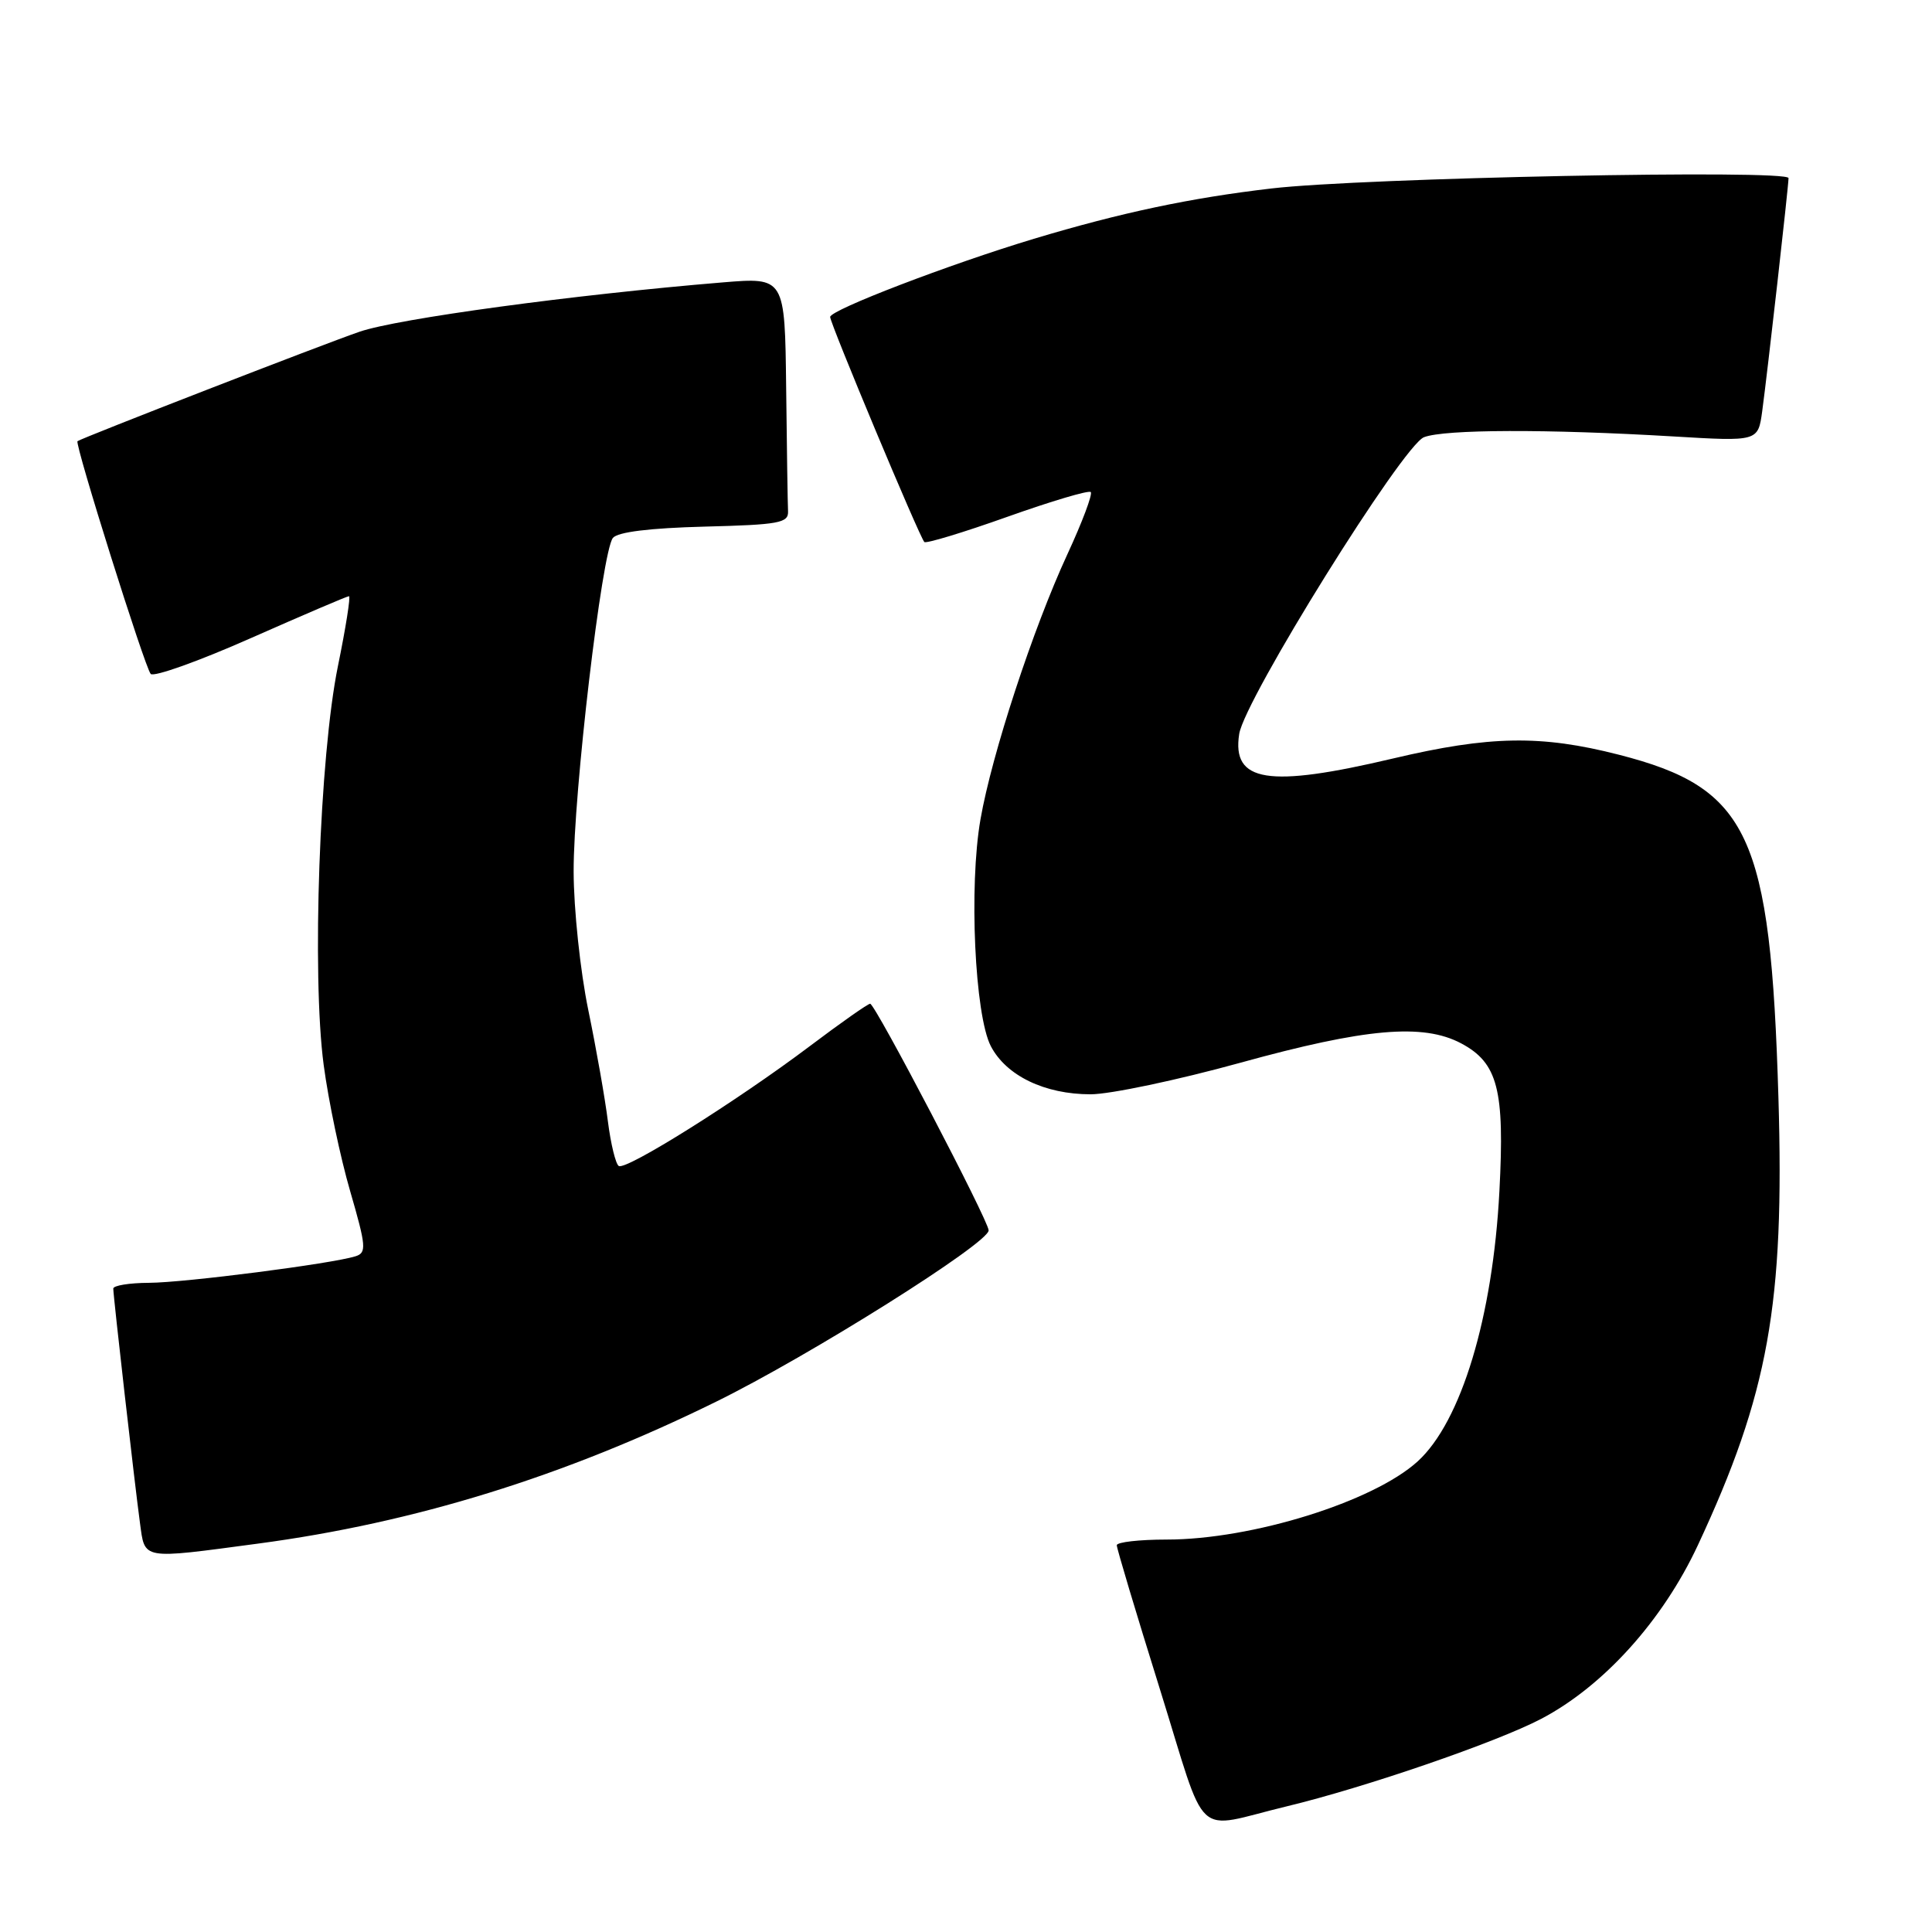 <?xml version="1.0" encoding="UTF-8" standalone="no"?>
<!DOCTYPE svg PUBLIC "-//W3C//DTD SVG 1.1//EN" "http://www.w3.org/Graphics/SVG/1.1/DTD/svg11.dtd" >
<svg xmlns="http://www.w3.org/2000/svg" xmlns:xlink="http://www.w3.org/1999/xlink" version="1.1" viewBox="0 0 256 256">
 <g >
 <path fill="currentColor"
d=" M 170.50 239.35 C 180.88 236.85 198.27 230.87 204.21 227.76 C 212.47 223.43 220.32 214.73 224.97 204.76 C 234.33 184.69 236.47 172.82 235.65 145.42 C 234.61 110.56 231.75 104.41 214.49 100.00 C 204.19 97.36 197.39 97.48 184.60 100.50 C 168.02 104.42 163.21 103.65 164.20 97.26 C 164.90 92.68 185.88 59.00 188.69 57.93 C 191.44 56.88 205.03 56.84 221.73 57.83 C 232.95 58.50 232.95 58.50 233.50 54.50 C 234.22 49.17 236.98 24.74 236.99 23.60 C 237.00 22.43 180.55 23.56 168.50 24.97 C 157.76 26.22 148.51 28.18 137.00 31.64 C 125.79 35.02 110.00 41.07 110.00 42.00 C 110.00 42.87 121.85 71.19 122.48 71.82 C 122.72 72.05 127.67 70.55 133.48 68.48 C 139.30 66.41 144.27 64.93 144.53 65.20 C 144.80 65.47 143.41 69.17 141.44 73.43 C 136.87 83.31 131.42 99.95 129.92 108.56 C 128.37 117.42 129.16 134.52 131.29 138.62 C 133.33 142.54 138.43 145.00 144.51 145.00 C 147.09 145.00 156.02 143.12 164.35 140.82 C 180.93 136.24 188.56 135.57 193.61 138.25 C 198.47 140.84 199.39 144.38 198.68 157.82 C 197.81 174.52 193.61 188.39 187.85 193.64 C 181.97 198.99 165.89 204.00 154.58 204.00 C 150.96 204.00 147.99 204.34 147.98 204.75 C 147.97 205.16 150.53 213.70 153.66 223.72 C 160.12 244.41 157.92 242.37 170.50 239.35 Z  M 34.16 204.54 C 54.92 201.78 74.73 195.65 94.85 185.75 C 107.24 179.67 131.00 164.73 131.00 163.03 C 131.00 161.78 115.96 133.00 115.30 133.00 C 115.00 133.00 111.40 135.53 107.29 138.63 C 97.62 145.91 82.97 155.10 81.99 154.50 C 81.58 154.24 80.93 151.58 80.55 148.59 C 80.18 145.60 79.01 138.96 77.95 133.83 C 76.89 128.70 76.02 120.45 76.01 115.50 C 75.98 105.13 79.76 73.09 81.21 71.28 C 81.85 70.49 86.09 69.97 93.35 69.78 C 103.23 69.53 104.49 69.30 104.42 67.75 C 104.37 66.79 104.26 59.42 104.17 51.37 C 104.00 36.74 104.00 36.74 95.75 37.42 C 76.03 39.05 52.67 42.22 47.63 43.96 C 42.85 45.60 10.88 58.01 10.27 58.46 C 9.86 58.76 19.20 88.47 19.97 89.30 C 20.37 89.74 26.35 87.61 33.25 84.55 C 40.15 81.50 45.99 79.00 46.24 79.00 C 46.48 79.00 45.82 83.16 44.78 88.25 C 42.34 100.17 41.30 129.19 42.89 141.12 C 43.52 145.86 45.10 153.39 46.40 157.84 C 48.52 165.15 48.59 165.99 47.12 166.46 C 44.00 167.45 24.47 169.96 19.75 169.98 C 17.14 169.99 15.00 170.34 15.01 170.75 C 15.02 171.84 17.86 196.76 18.54 201.75 C 19.22 206.73 18.58 206.62 34.16 204.54 Z "/>
</g>
</svg>